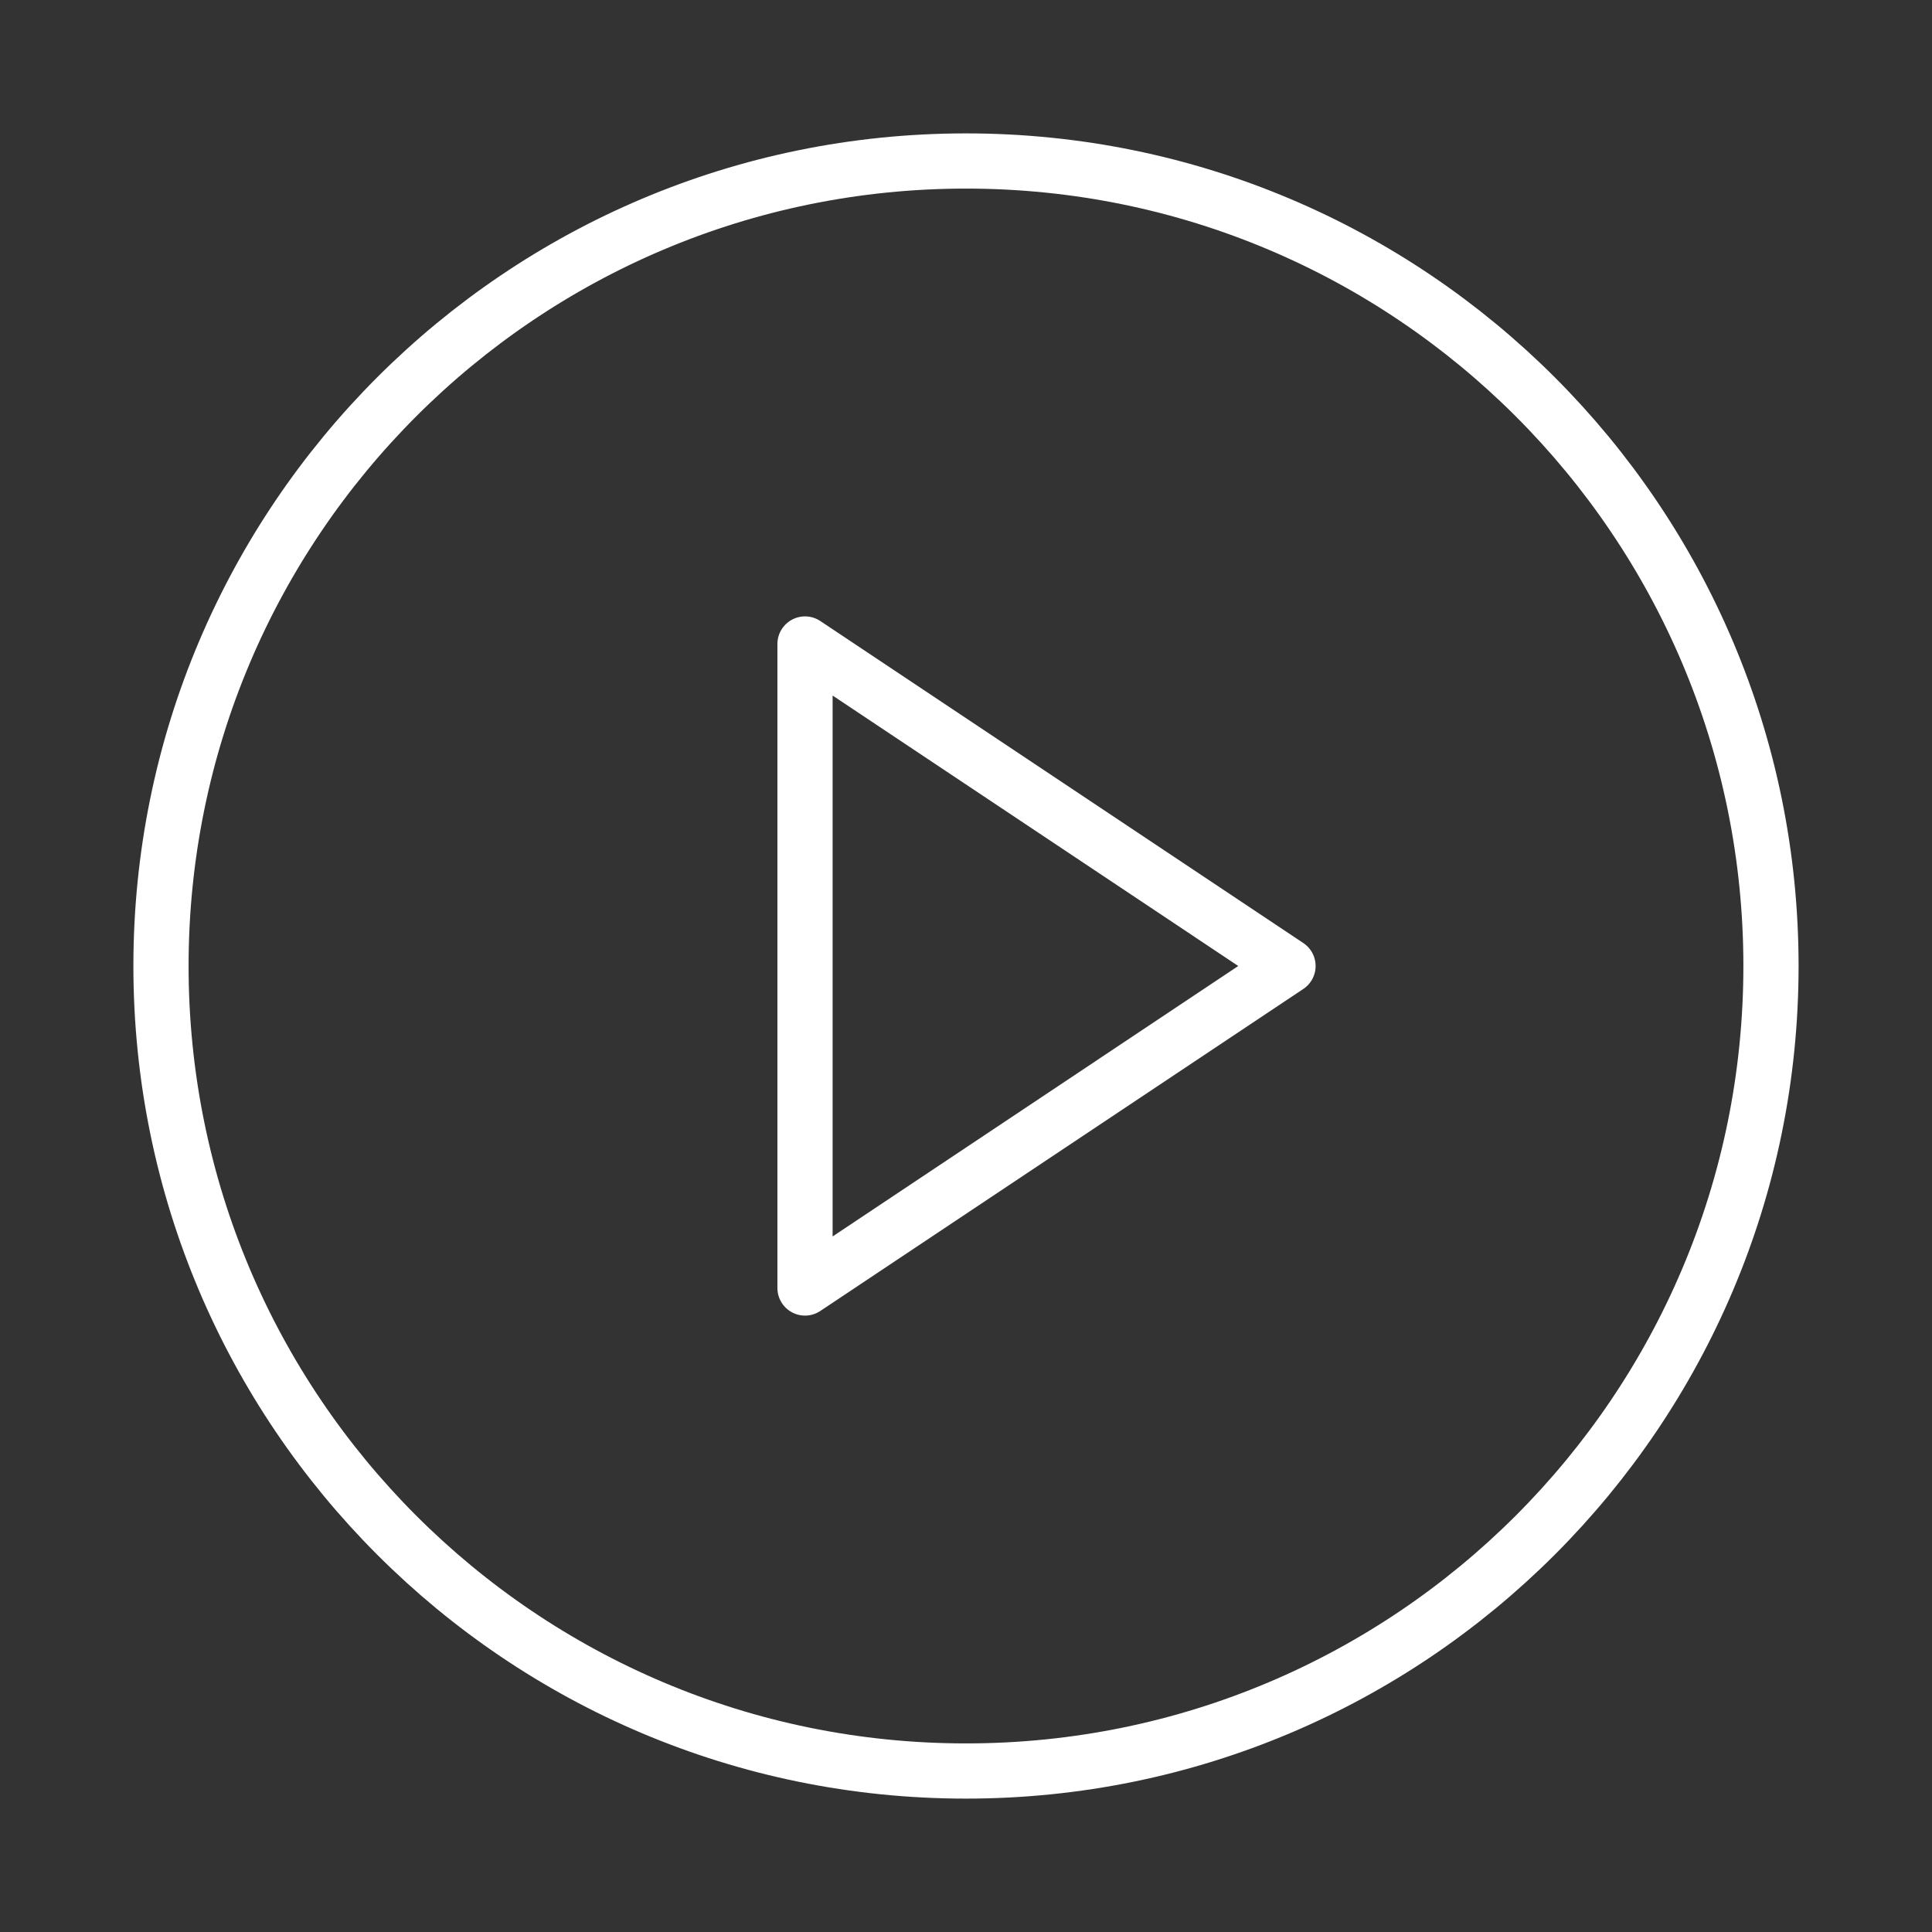 <svg width="70" height="70" viewBox="0 0 70 70" fill="none" xmlns="http://www.w3.org/2000/svg">
<rect x="0" y="0" width="70" height="70" fill="#333333" stroke="none"/>
<path d="M35 64.167C51.108 64.167 64.166 51.108 64.166 35C64.166 18.892 51.108 5.833 35 5.833C18.891 5.833 5.833 18.892 5.833 35C5.833 51.108 18.891 64.167 35 64.167Z" stroke="white" stroke-width="2" stroke-linecap="round" stroke-linejoin="round"/>
<path d="M29.167 23.333L46.667 35L29.167 46.667V23.333Z" stroke="white" stroke-width="2" stroke-linecap="round" stroke-linejoin="round"/>
</svg>
